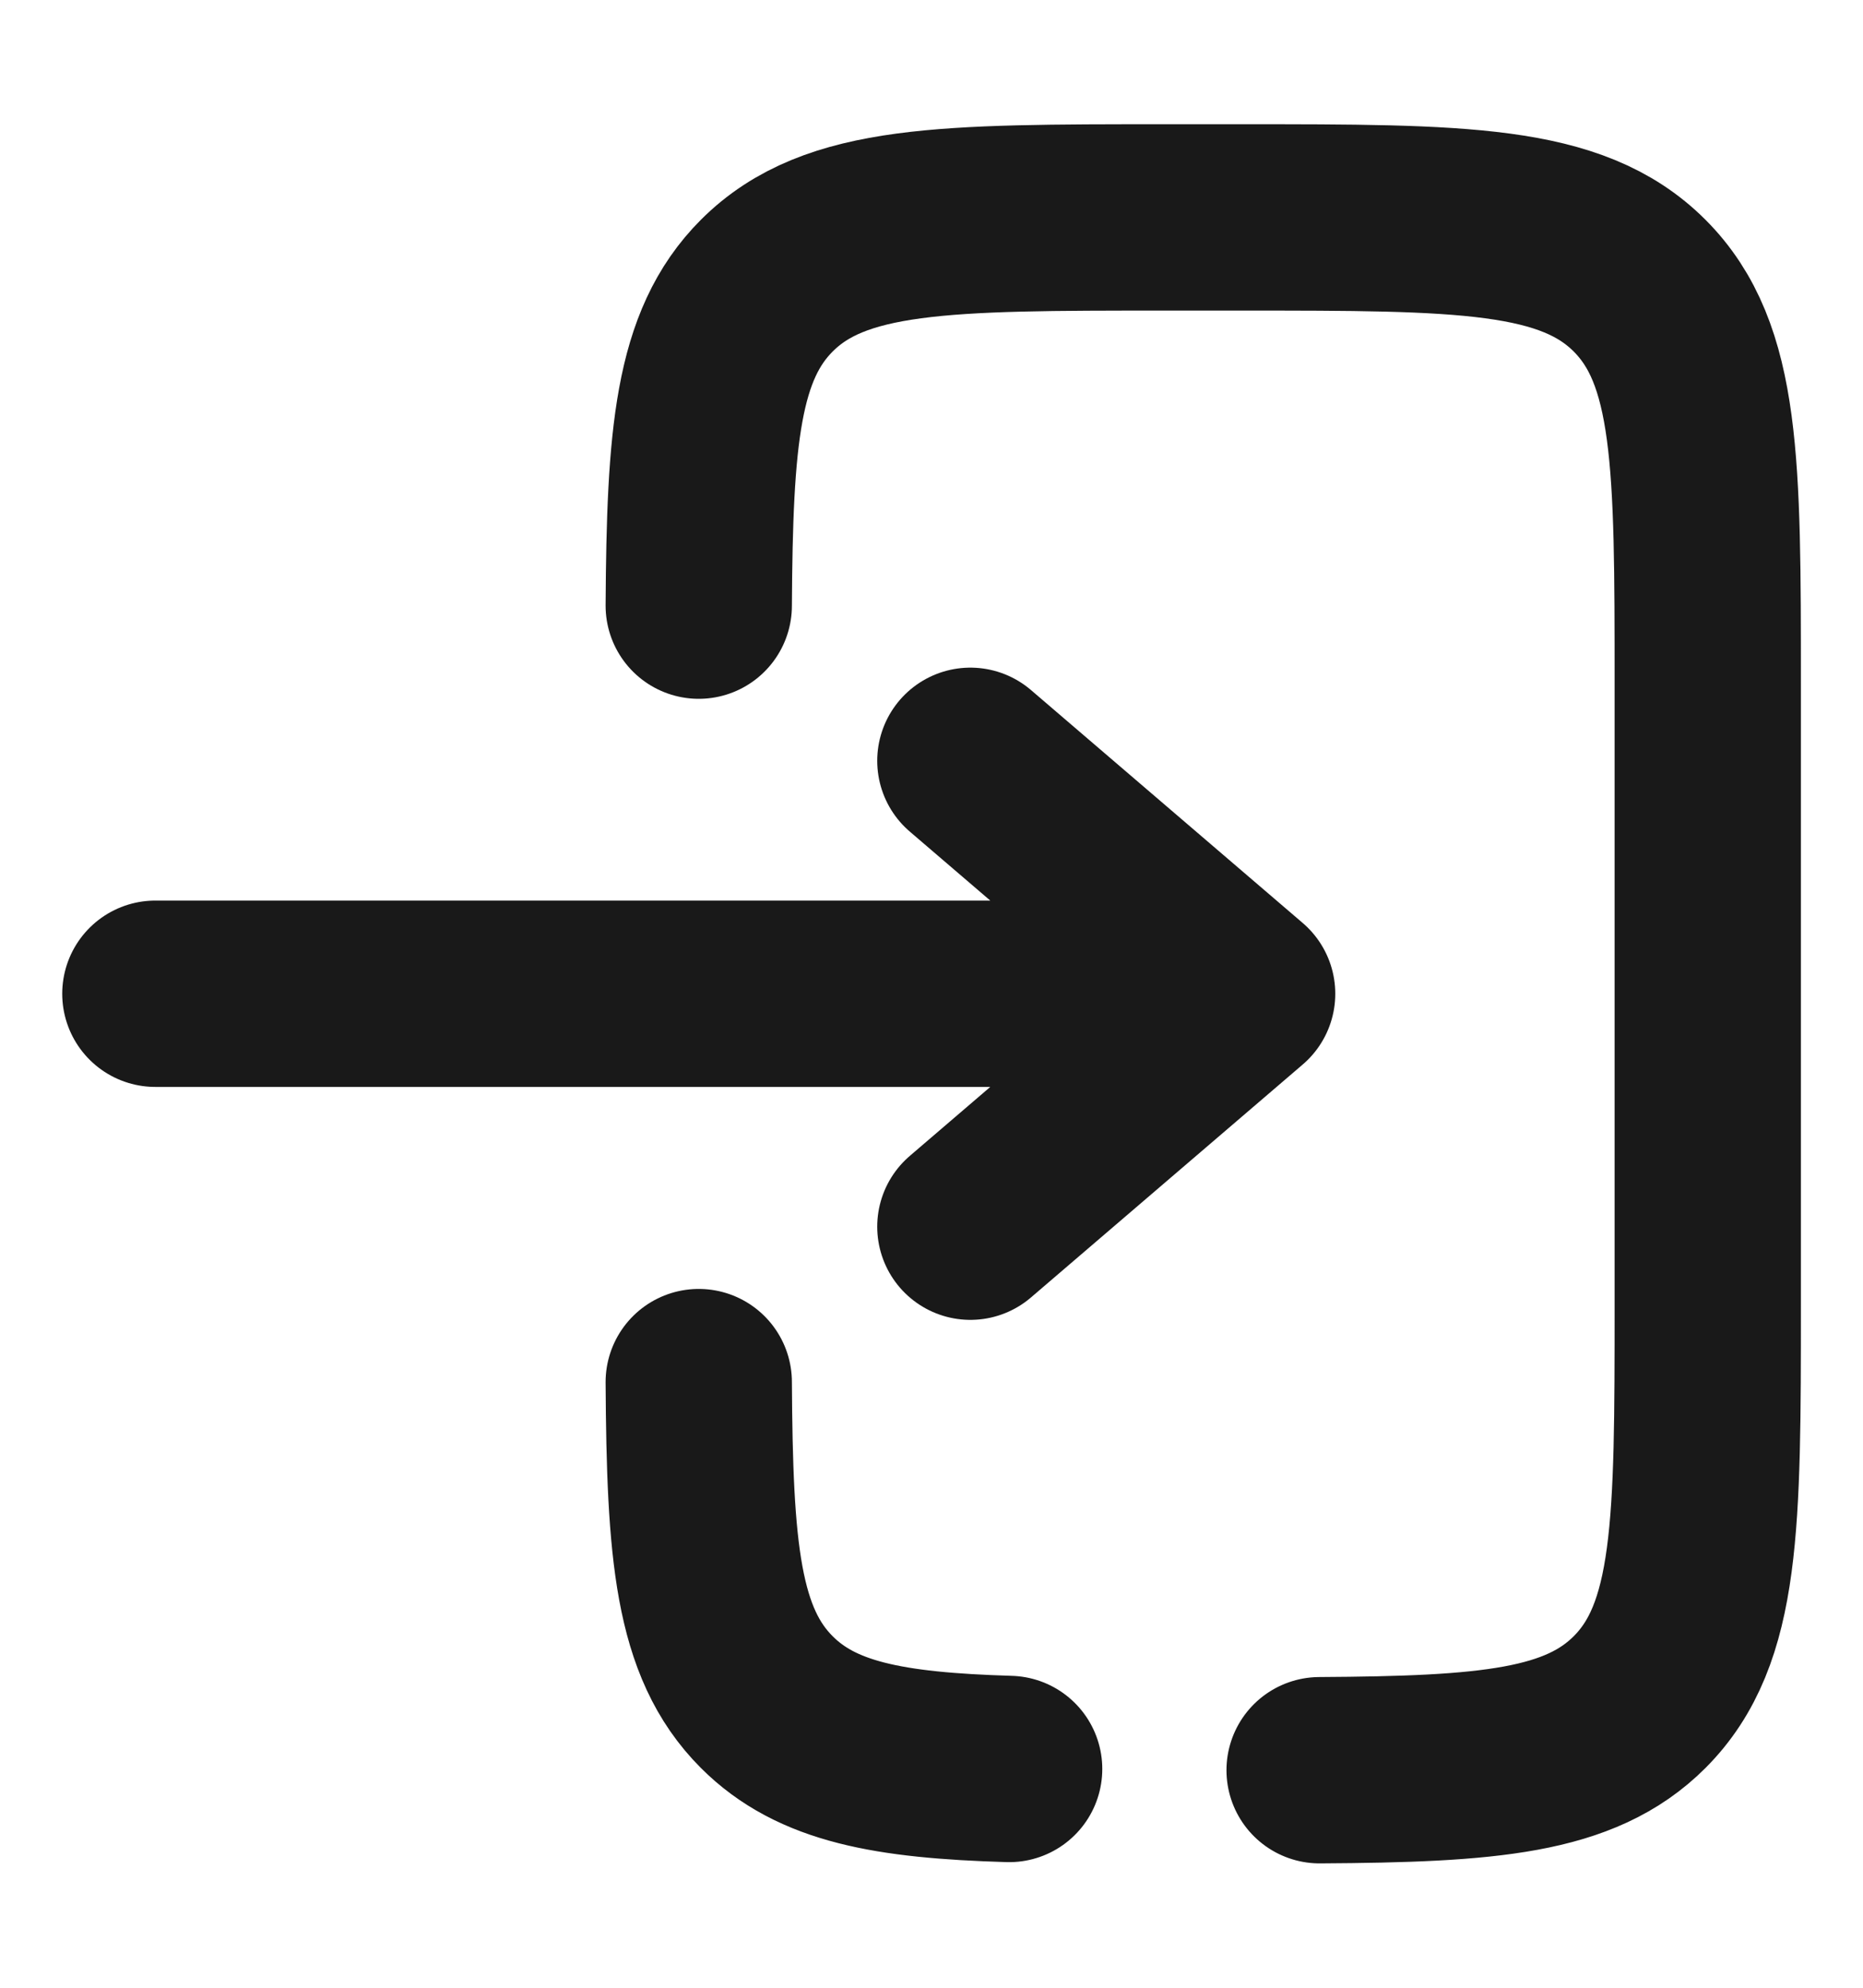 <svg width="15" height="16" viewBox="0 0 15 16" fill="none" xmlns="http://www.w3.org/2000/svg">
<g opacity="0.9">
<path d="M1.251 7.999L10.001 7.999M10.001 7.999L7.813 6.124M10.001 7.999L7.813 9.874" stroke="black" stroke-width="1.5" stroke-linecap="round" stroke-linejoin="round"/>
<path d="M5.626 4.875C5.634 3.516 5.694 2.779 6.174 2.299C6.723 1.75 7.607 1.75 9.375 1.75L10 1.75C11.768 1.75 12.652 1.75 13.201 2.299C13.75 2.848 13.75 3.732 13.75 5.5L13.75 10.5C13.75 12.268 13.75 13.152 13.201 13.701C12.721 14.181 11.985 14.241 10.625 14.249M5.626 11.125C5.634 12.484 5.694 13.221 6.174 13.701C6.575 14.102 7.154 14.21 8.125 14.239" stroke="black" stroke-width="1.5" stroke-linecap="round"/>
</g>
</svg>
